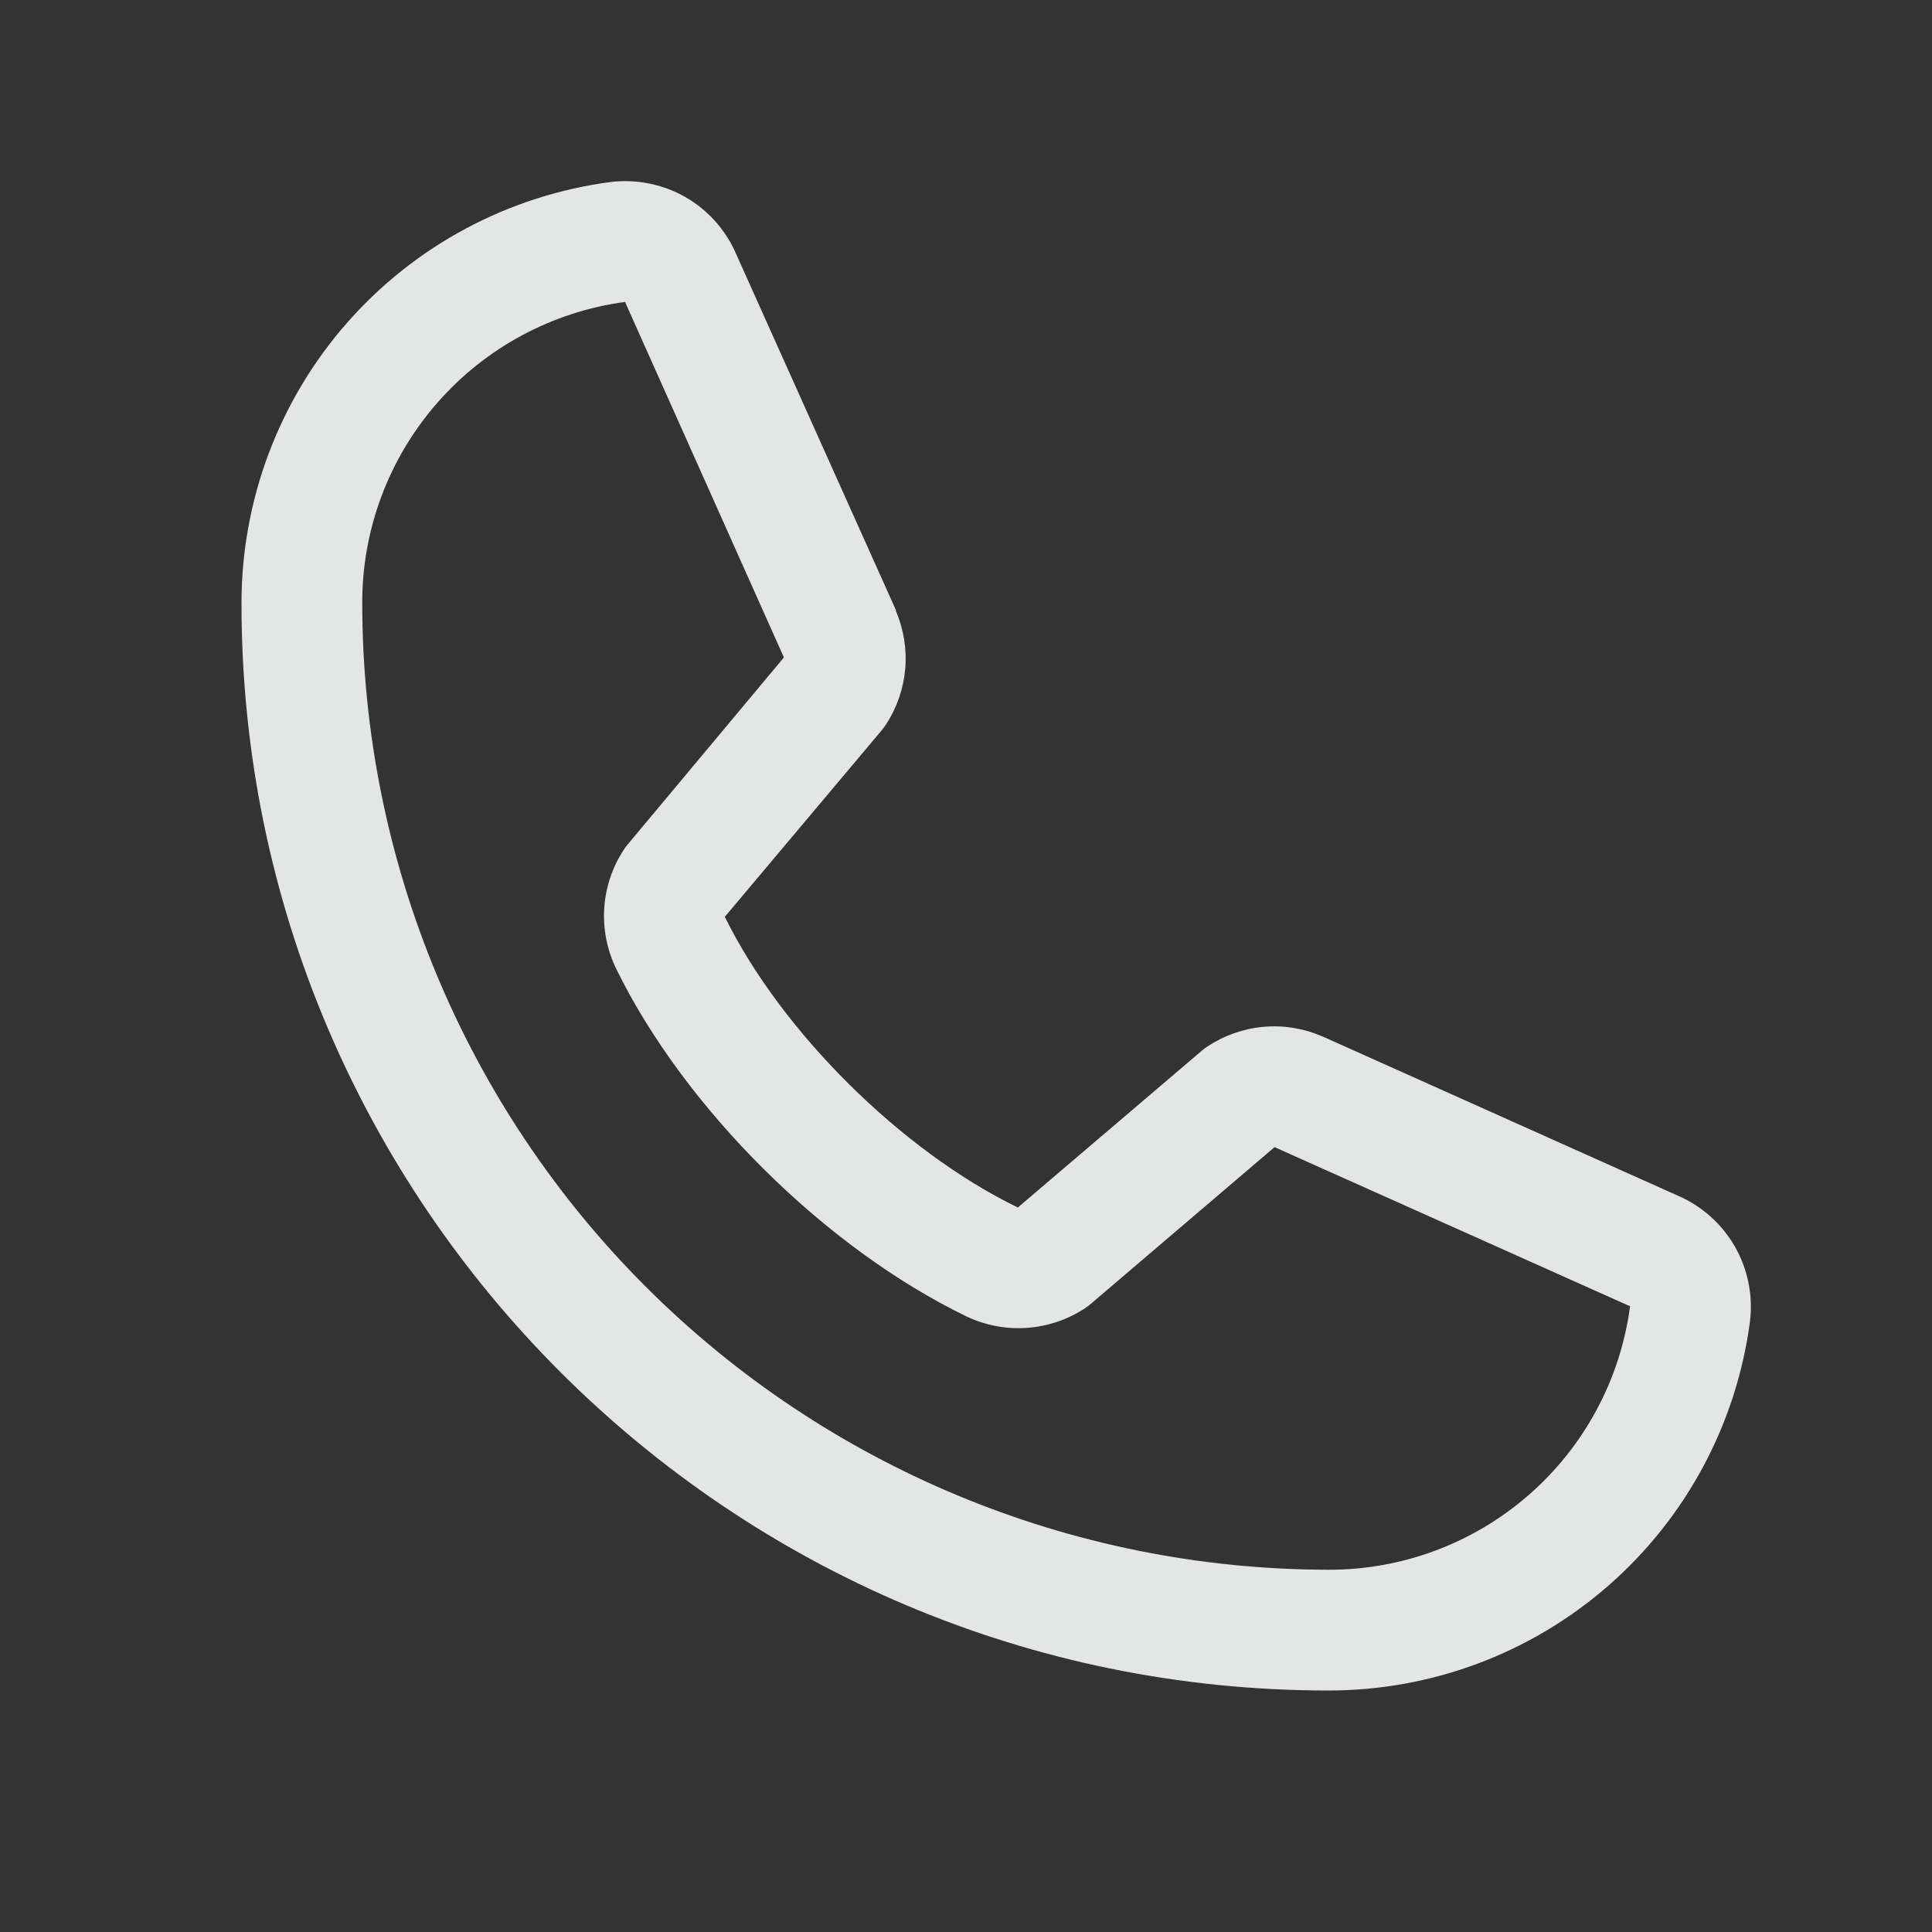 <svg width="24" height="24" viewBox="0 0 24 24" fill="none" xmlns="http://www.w3.org/2000/svg">
<rect x="0" y="0" width="24" height="24" fill="#333333" stroke="none"/>
<path d="M20.847 14.855L16.431 12.876L16.418 12.871C16.189 12.773 15.939 12.733 15.691 12.756C15.442 12.779 15.204 12.864 14.996 13.002C14.972 13.018 14.948 13.036 14.926 13.055L12.644 15C11.198 14.298 9.706 12.816 9.004 11.389L10.952 9.073C10.971 9.05 10.988 9.026 11.005 9.001C11.141 8.794 11.223 8.557 11.245 8.31C11.266 8.064 11.226 7.816 11.129 7.589V7.578L9.144 3.154C9.016 2.857 8.794 2.609 8.514 2.448C8.233 2.288 7.907 2.222 7.586 2.261C6.316 2.428 5.15 3.052 4.306 4.016C3.462 4.98 2.998 6.219 3 7.5C3 14.944 9.056 21 16.5 21C17.781 21.002 19.02 20.538 19.984 19.694C20.948 18.85 21.572 17.684 21.739 16.414C21.778 16.092 21.712 15.767 21.552 15.486C21.391 15.206 21.144 14.984 20.847 14.855ZM16.5 19.5C13.319 19.496 10.268 18.231 8.019 15.981C5.769 13.732 4.503 10.681 4.5 7.5C4.496 6.584 4.826 5.699 5.428 5.009C6.029 4.319 6.862 3.871 7.769 3.75C7.769 3.754 7.769 3.757 7.769 3.761L9.738 8.167L7.8 10.487C7.78 10.509 7.762 10.534 7.747 10.559C7.605 10.775 7.523 11.025 7.506 11.283C7.49 11.54 7.54 11.798 7.653 12.031C8.502 13.768 10.252 15.505 12.008 16.354C12.243 16.465 12.502 16.514 12.761 16.495C13.02 16.476 13.269 16.391 13.485 16.247C13.509 16.23 13.532 16.213 13.554 16.194L15.833 14.25L20.24 16.223C20.24 16.223 20.247 16.223 20.25 16.223C20.13 17.132 19.683 17.966 18.993 18.569C18.303 19.172 17.417 19.503 16.5 19.5Z" fill="#F7FAFA" fill-opacity="0.9"/>
</svg>
